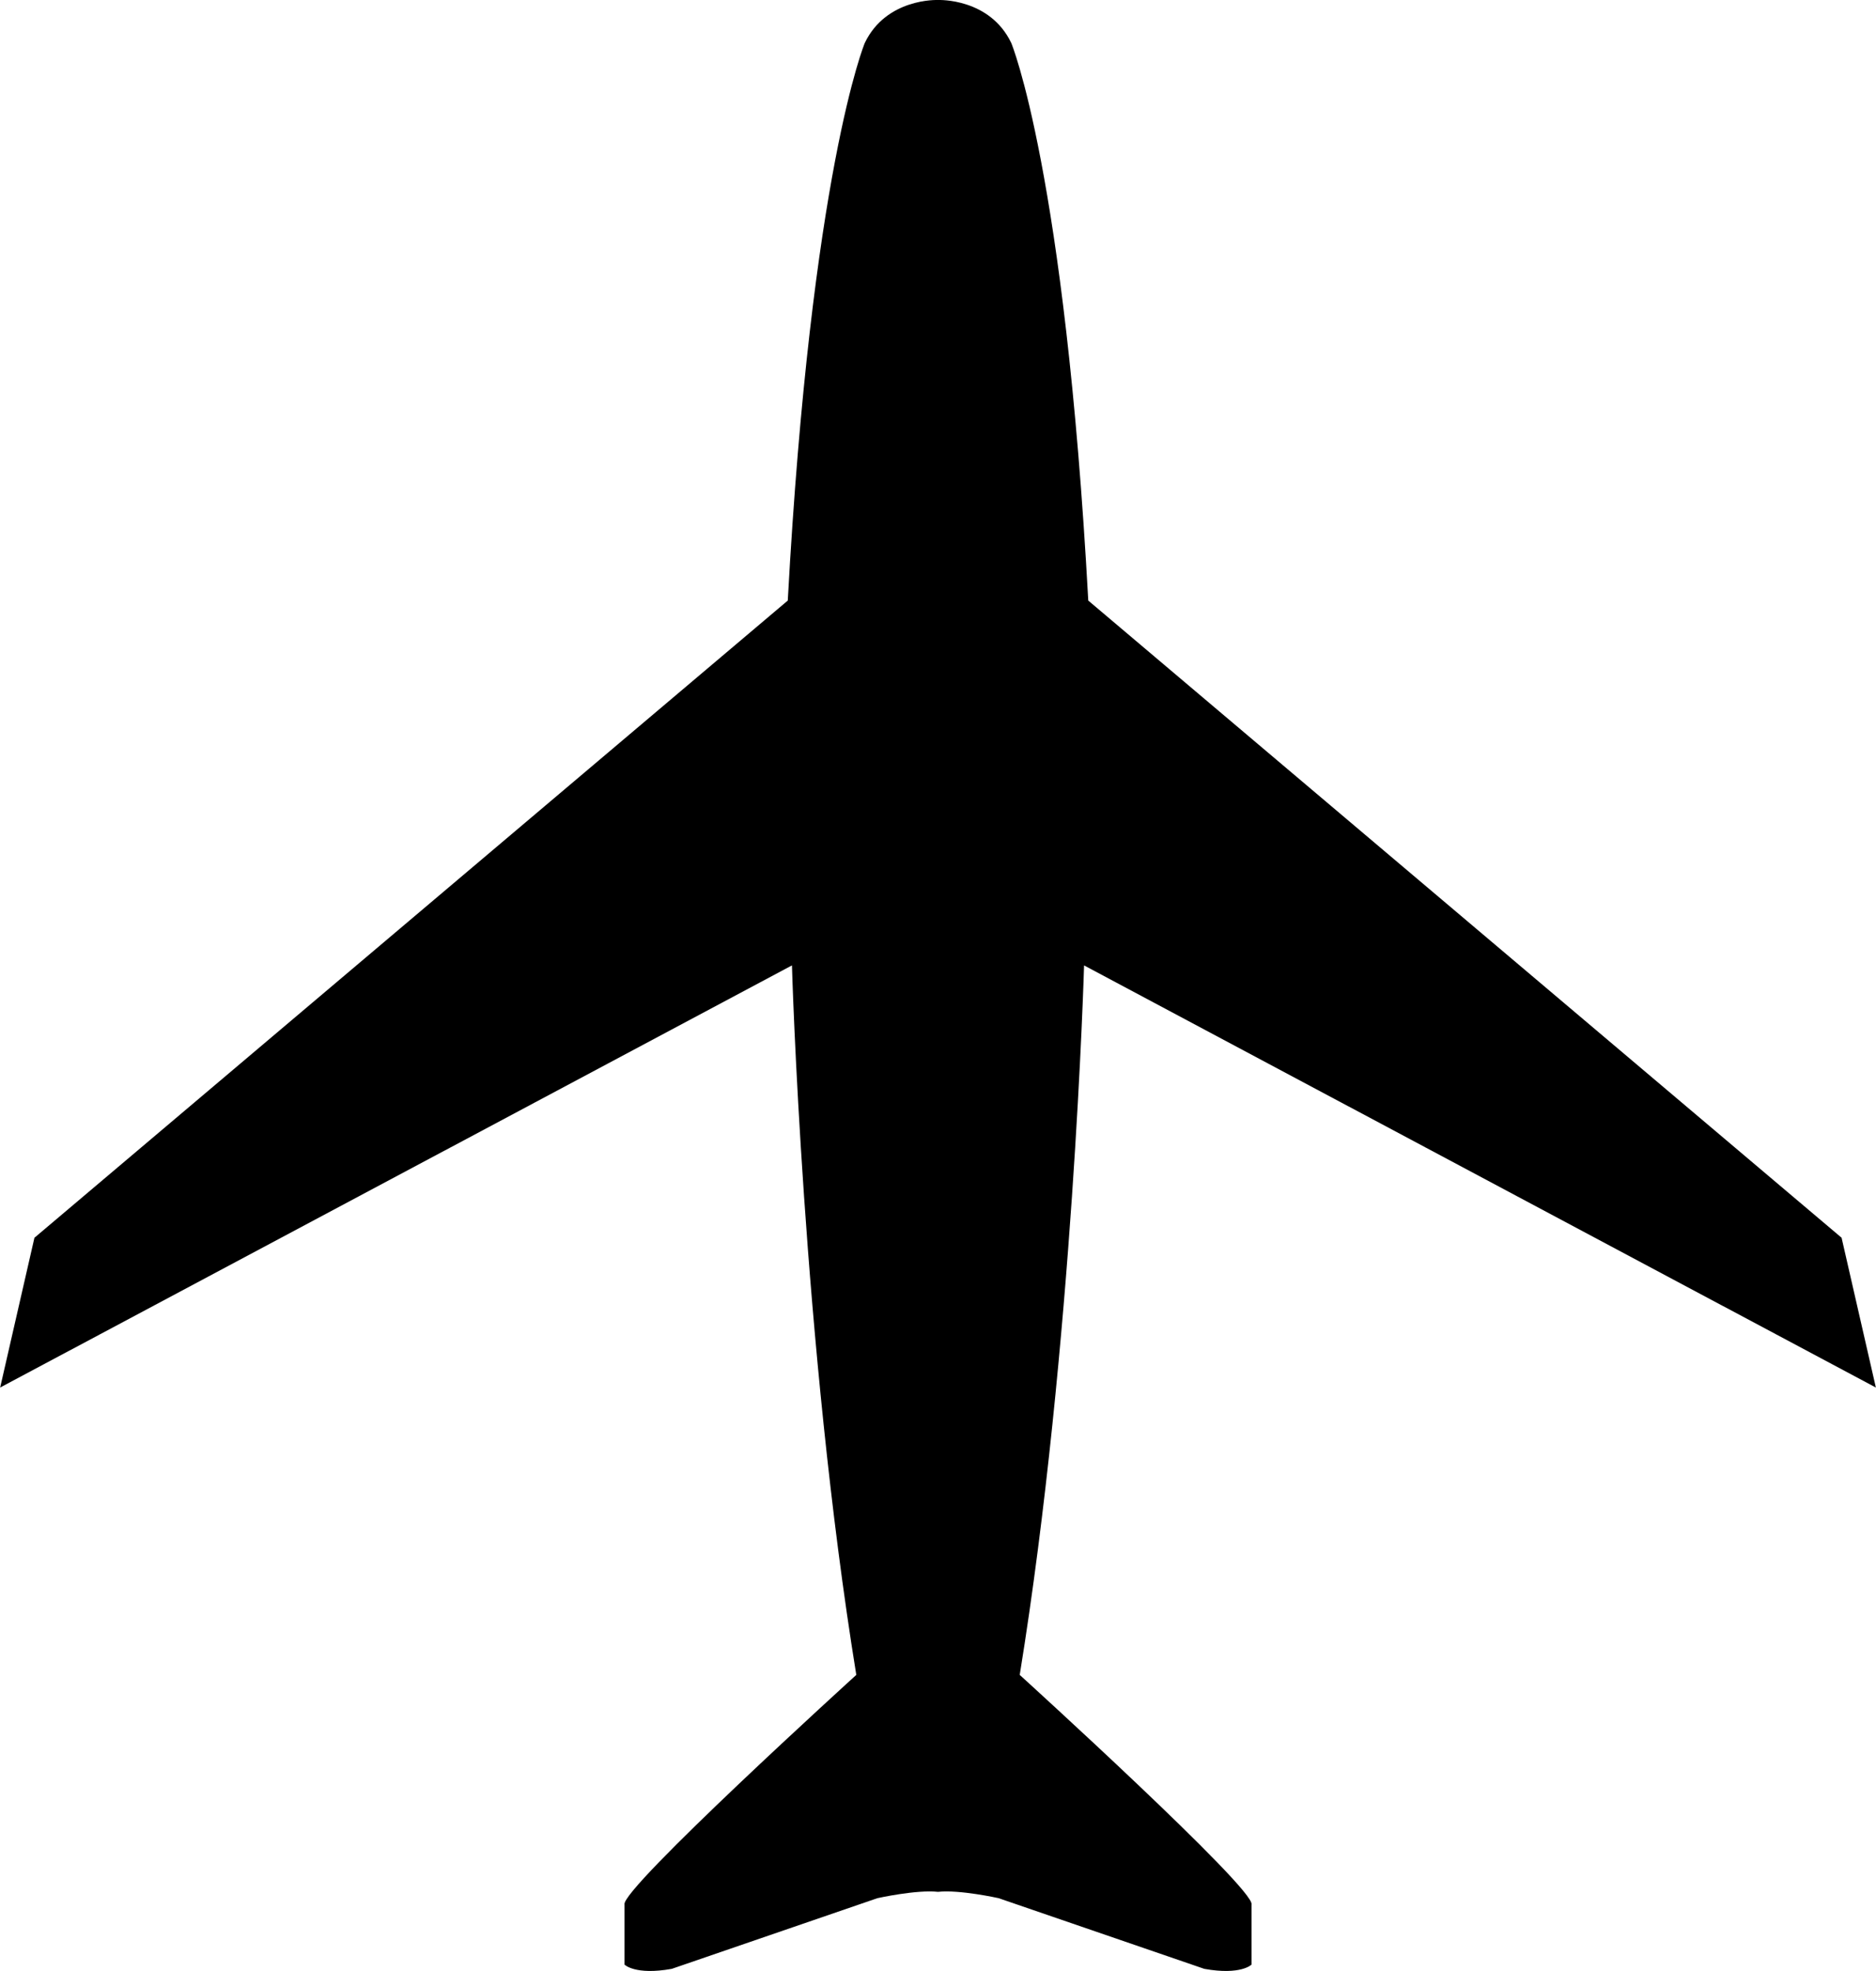<?xml version="1.0" ?>
<svg xmlns="http://www.w3.org/2000/svg" xmlns:ev="http://www.w3.org/2001/xml-events" xmlns:xlink="http://www.w3.org/1999/xlink" baseProfile="full" enable-background="new 0 0 95.152 100.001" height="600px" version="1.1" viewBox="0 0 95.152 100.001" width="571px" x="0px" xml:space="preserve" y="0px">
	<defs/>
	<path d="M 51.722,84.979 C 54.438,68.231 54.986,48.982 54.986,48.982 L 95.153,70.399 L 93.414,62.799 L 55.199,30.471 C 54.009,8.697 51.293,2.181 51.293,2.181 C 50.197,-0.106 47.6,0.001 47.6,0.001 L 47.577,0.001 L 47.554,0.001 C 47.554,0.001 44.956,-0.106 43.861,2.181 C 43.861,2.181 41.145,8.697 39.955,30.471 L 1.739,62.8 L 0.0,70.399 L 40.167,48.982 C 40.167,48.982 40.715,68.231 43.431,84.979 C 43.431,84.979 31.448,95.867 31.674,96.629 L 31.674,99.678 C 31.674,99.678 32.21,100.227 34.069,99.893 L 44.504,96.307 C 44.504,96.307 46.482,95.867 47.577,95.986 C 48.673,95.867 50.65,96.307 50.65,96.307 L 61.085,99.893 C 62.943,100.227 63.48,99.678 63.48,99.678 L 63.48,96.63 C 63.705,95.867 51.722,84.979 51.722,84.979"/>
</svg>
